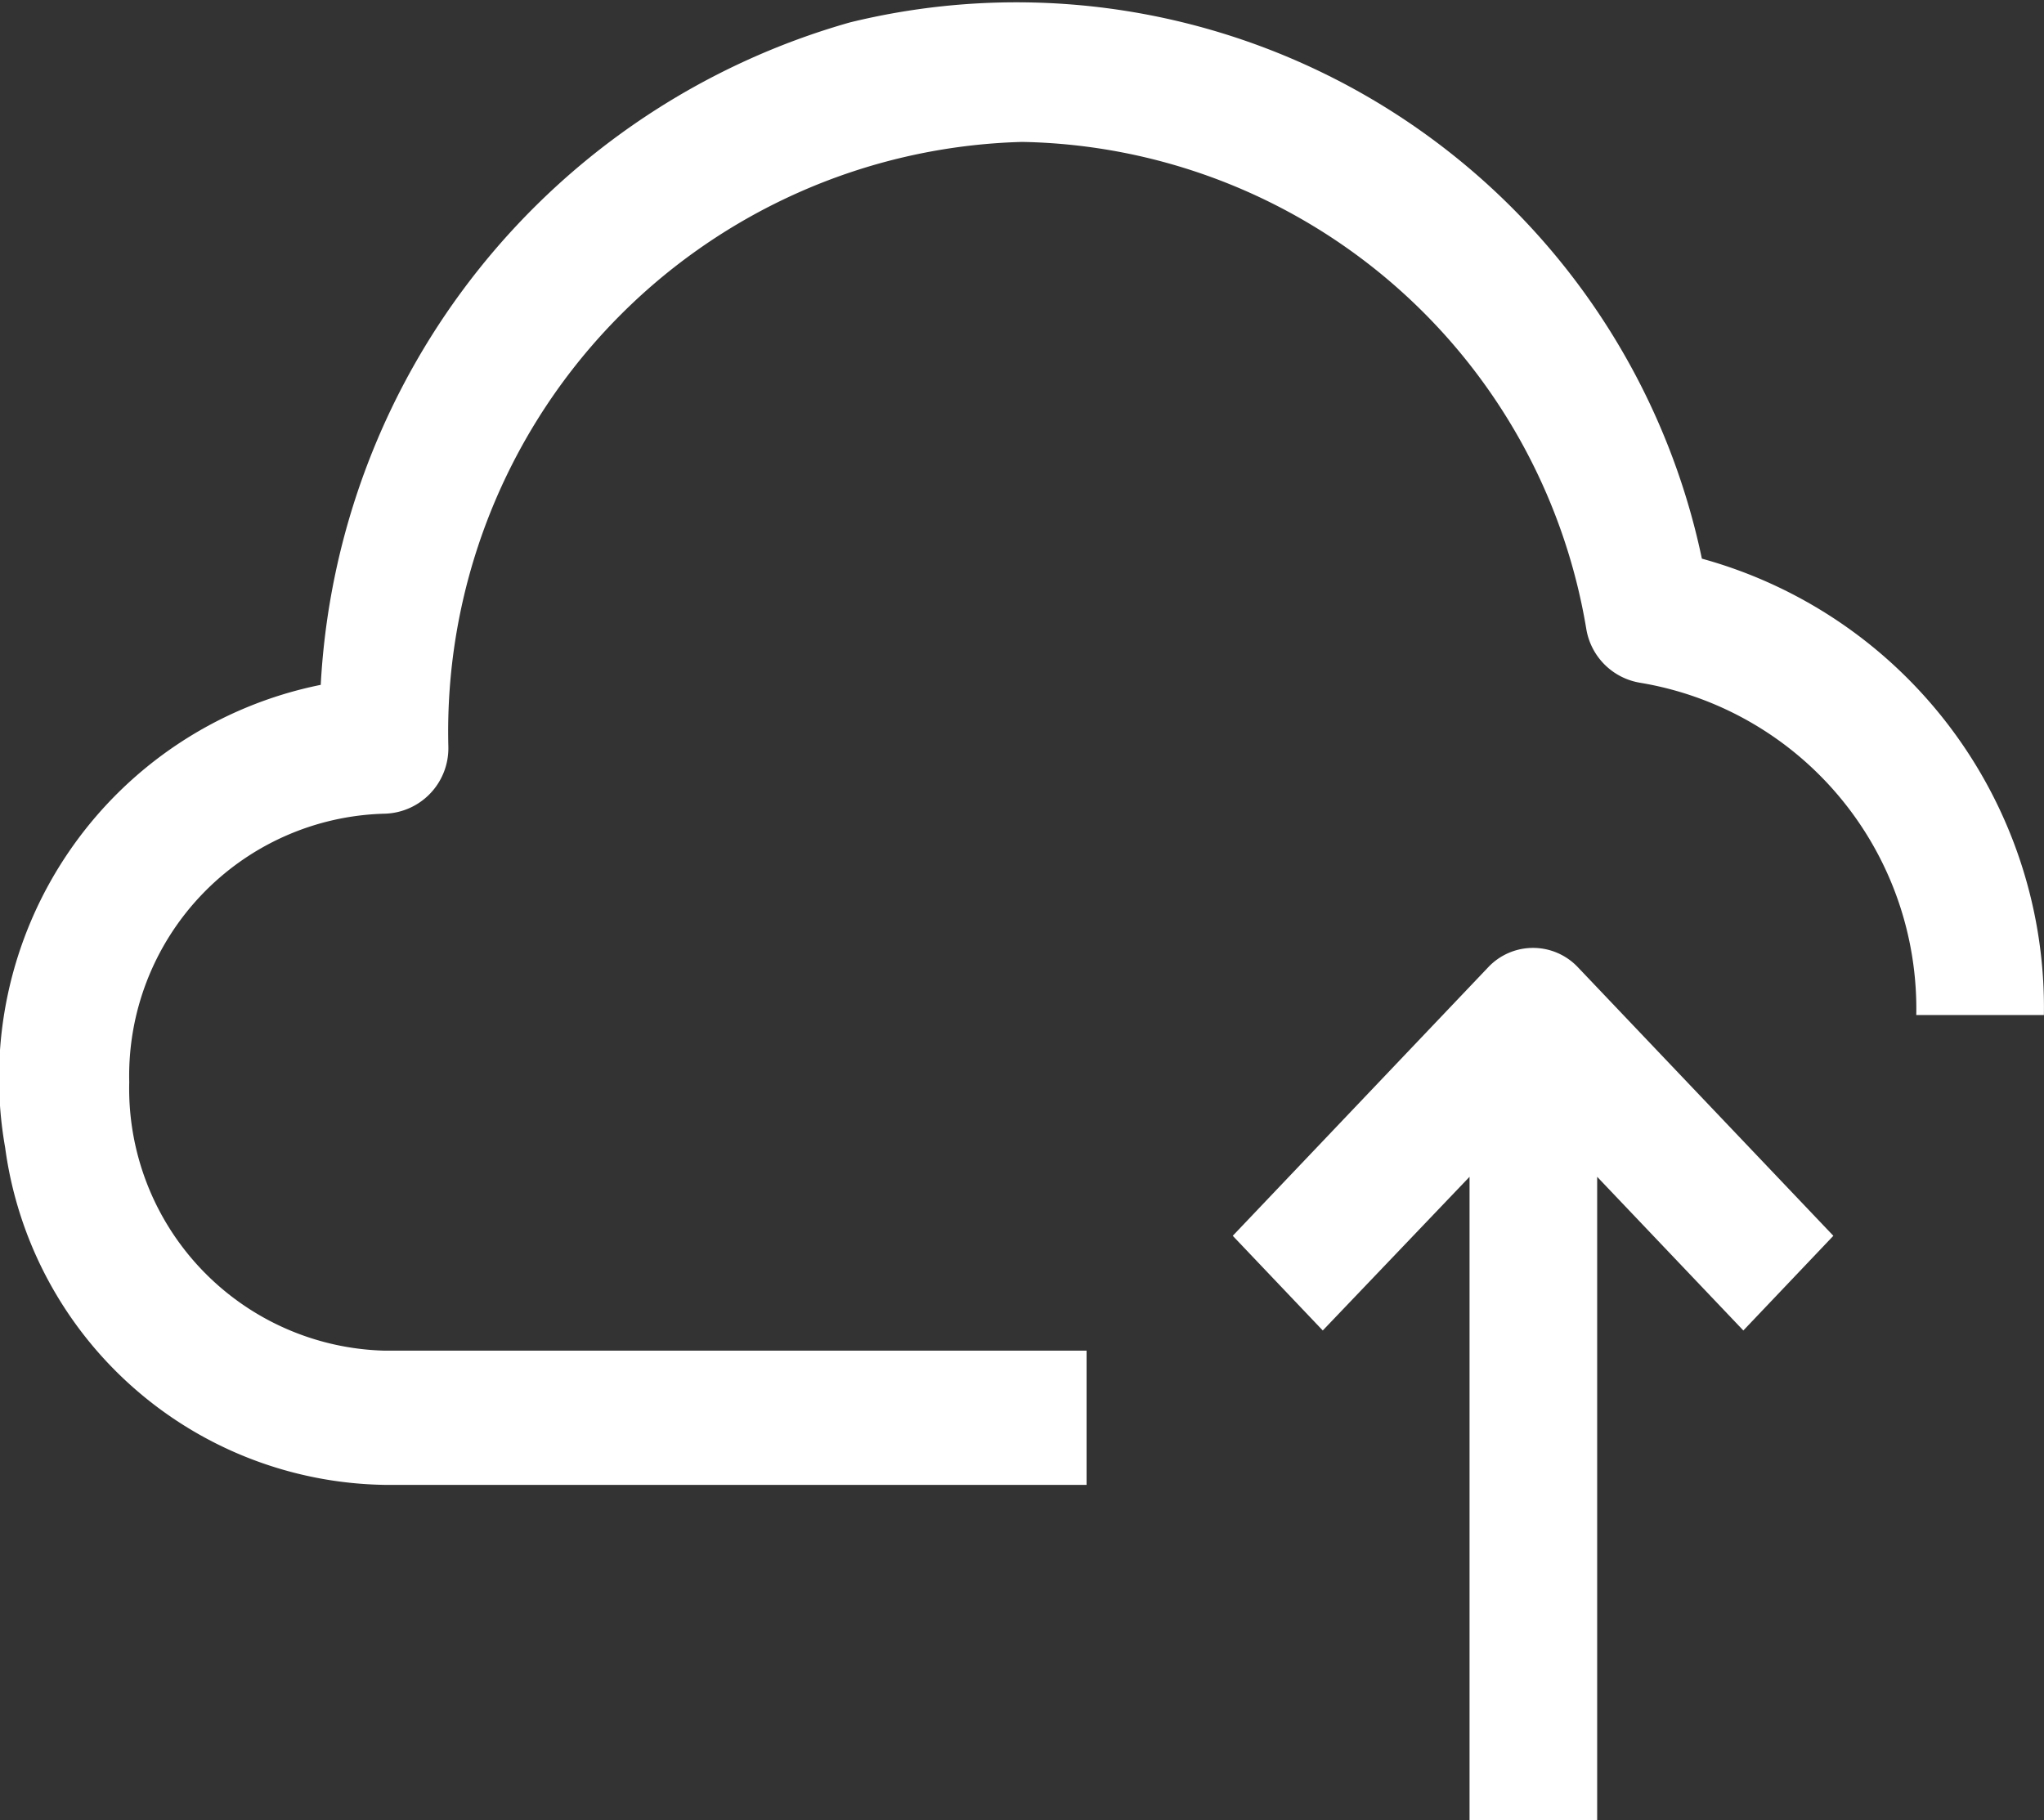<svg xmlns="http://www.w3.org/2000/svg" viewBox="0 0 20.164 17.958"><rect x="0" y="0" width="20.164" height="17.958" fill="#333333" stroke="none"/><defs><style>.b3f8a36e-71bb-49c3-9488-25e38cc3bf9a{fill:#fff;}</style></defs><g id="a90a151d-4e12-4a11-891d-2bd3ecb9bcfb" data-name="Camada 2"><g id="a84c506a-86de-44ce-b6b3-e7fee96826ed" data-name="Layer 1"><path class="b3f8a36e-71bb-49c3-9488-25e38cc3bf9a" d="M16.789,5.511A6.909,6.909,0,0,0,8.385.221,7.193,7.193,0,0,0,3.164,6.756,3.955,3.955,0,0,0,.051,11.322a3.838,3.838,0,0,0,3.742,3.326h6.926V13.324H3.793A2.586,2.586,0,0,1,1.275,10.675,2.586,2.586,0,0,1,3.793,8.027a.646.646,0,0,0,.63-.662,5.819,5.819,0,0,1,5.661-5.965,5.747,5.747,0,0,1,5.565,4.806.644.644,0,0,0,.535.53,3.26,3.26,0,0,1,2.72,3.277h1.259A4.594,4.594,0,0,0,16.789,5.511Z"/><path class="b3f8a36e-71bb-49c3-9488-25e38cc3bf9a" d="M14.68,9.543,12.161,12.191l.888.934L14.497,11.609v6.349h1.259V11.609L17.198,13.125l.888-.934L15.567,9.543A.608.608,0,0,0,14.68,9.543Z"/></g></g></svg>